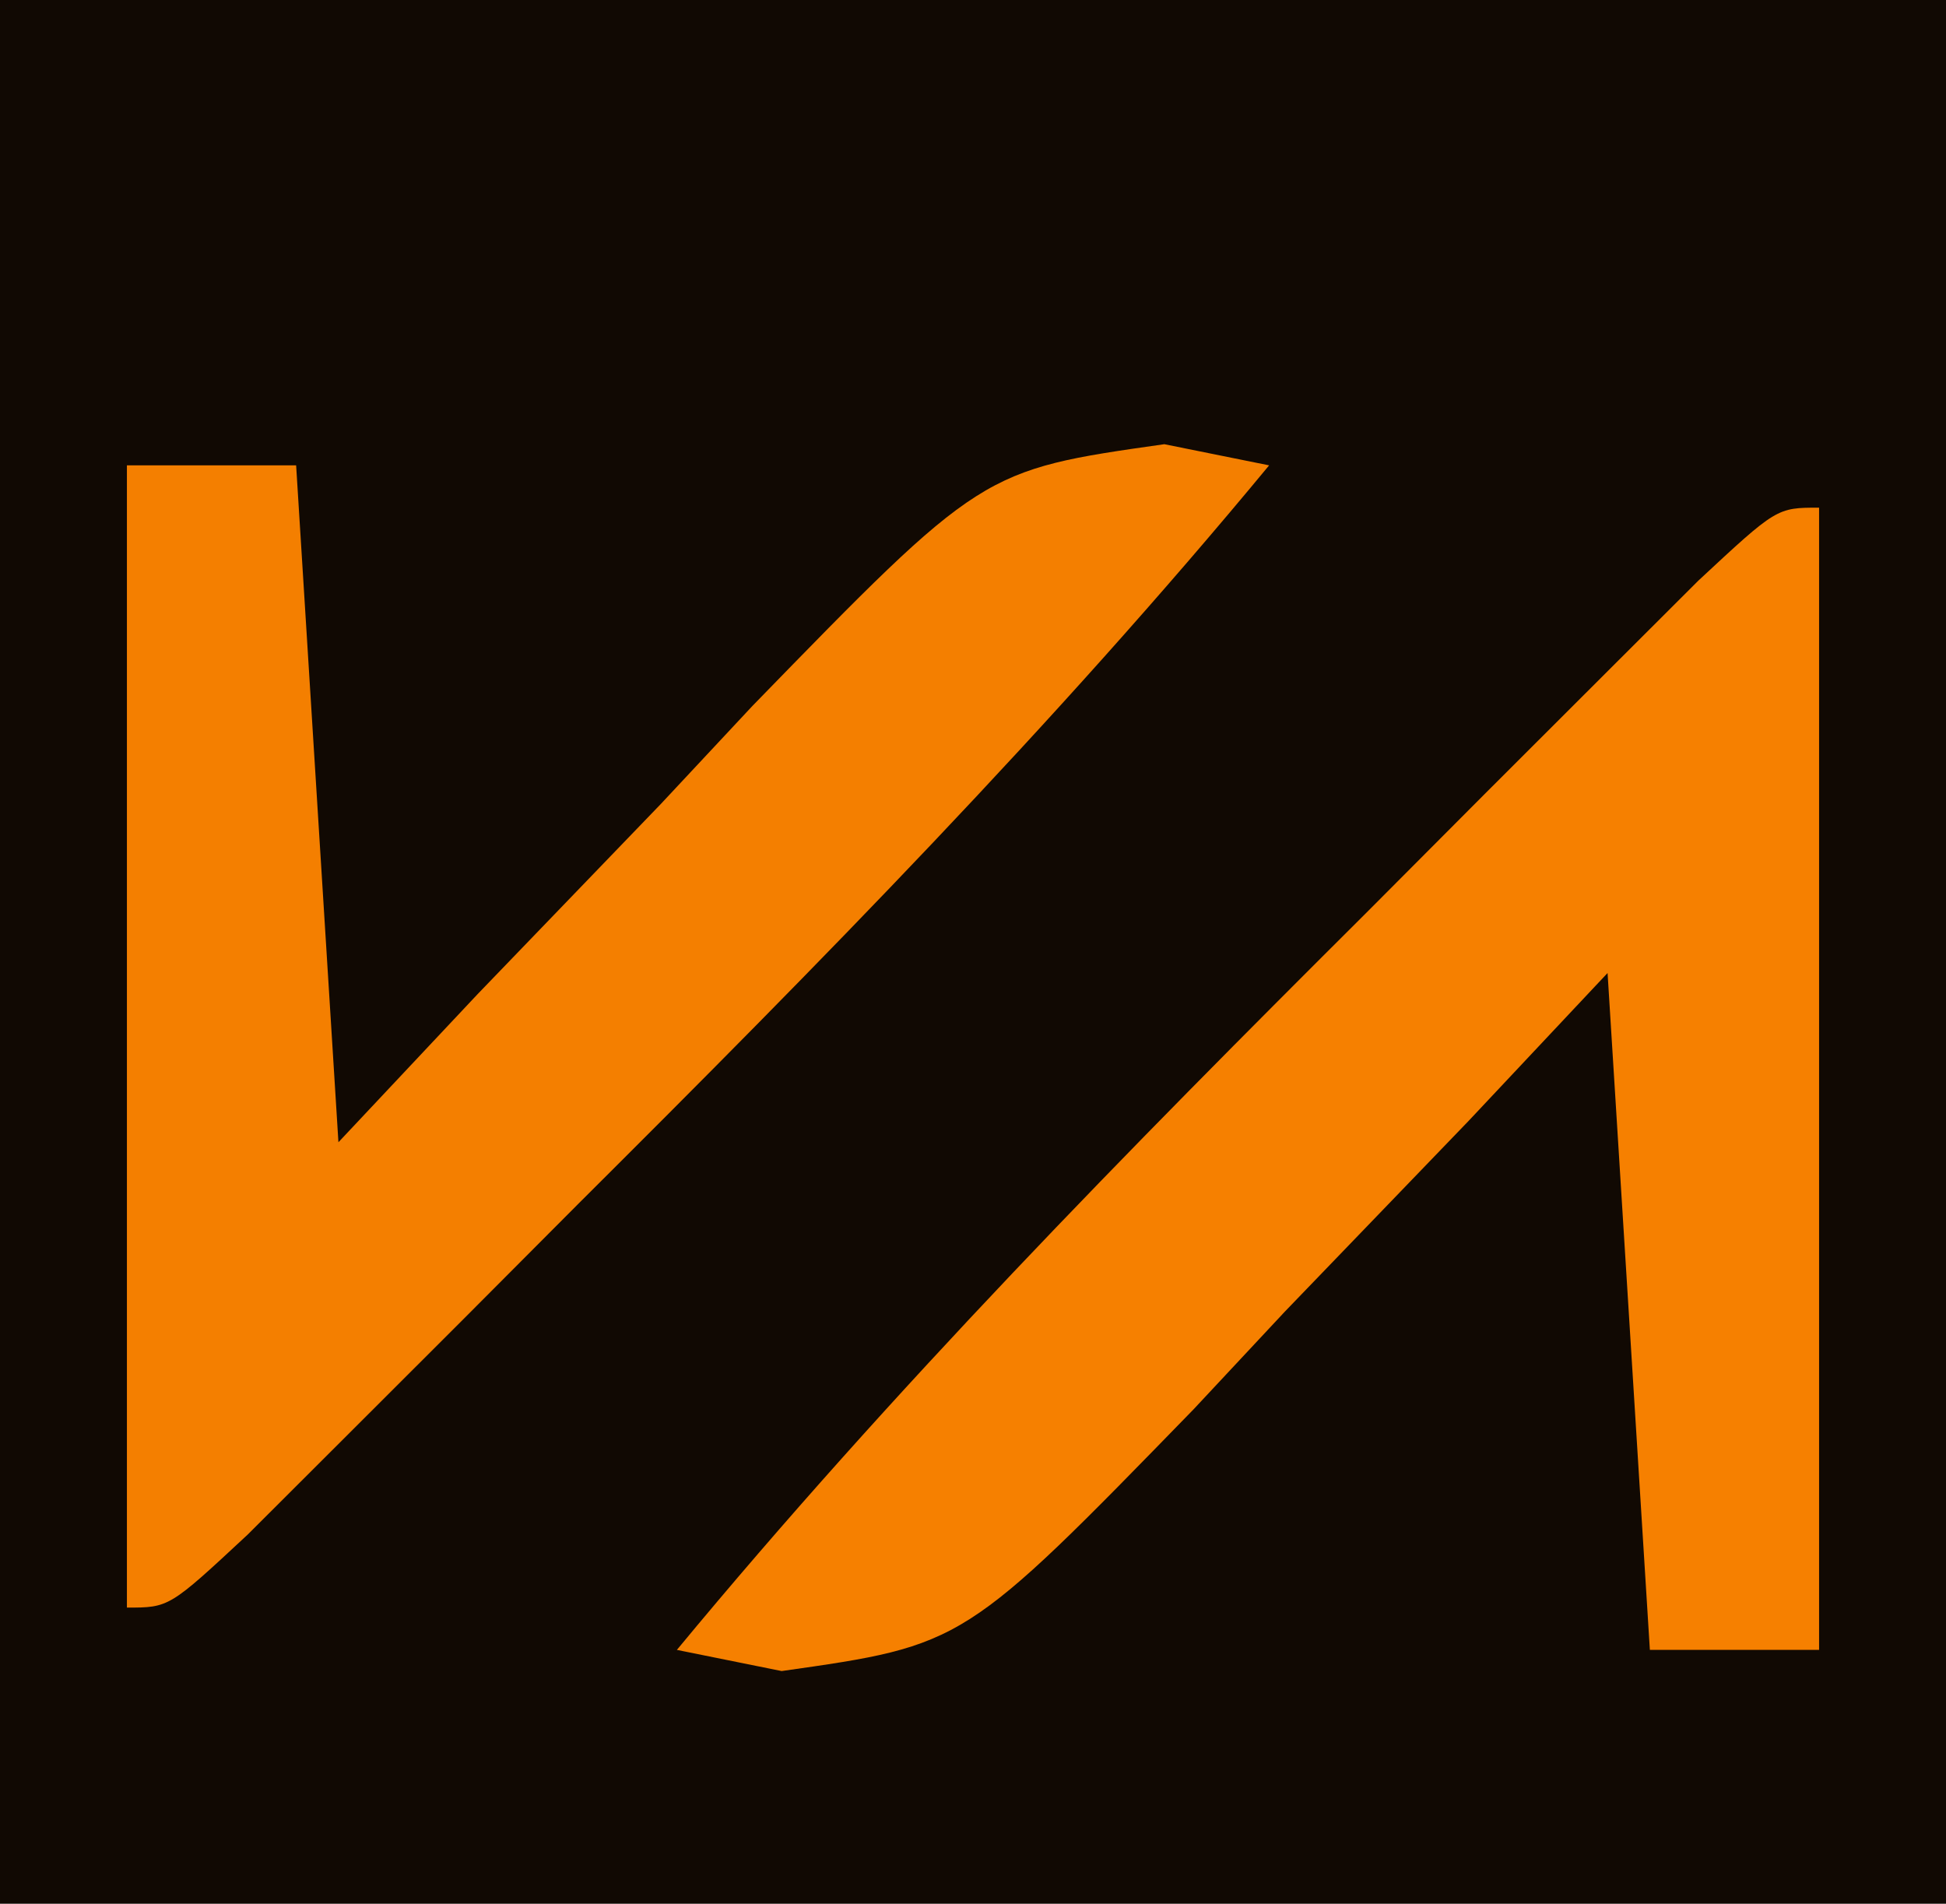 <?xml version="1.0" encoding="UTF-8"?>
<svg version="1.1" xmlns="http://www.w3.org/2000/svg" width="46" height="45">
<path d="M0 0 C15.18 0 30.36 0 46 0 C46 14.85 46 29.7 46 45 C30.82 45 15.64 45 0 45 C0 30.15 0 15.3 0 0 Z " fill="#110903" transform="translate(0,0)"/>
<path d="M0 0 C0 8.91 0 17.82 0 27 C-1.32 27 -2.64 27 -4 27 C-4.33 21.72 -4.66 16.44 -5 11 C-6.085 12.155 -7.171 13.31 -8.289 14.5 C-9.734 16.001 -11.179 17.501 -12.625 19 C-13.338 19.763 -14.051 20.526 -14.785 21.312 C-20.211 26.888 -20.211 26.888 -24.523 27.5 C-25.341 27.335 -26.158 27.17 -27 27 C-21.902 20.836 -16.353 15.204 -10.688 9.562 C-9.31 8.179 -9.31 8.179 -7.904 6.768 C-7.032 5.897 -6.16 5.026 -5.262 4.129 C-4.467 3.336 -3.673 2.542 -2.854 1.725 C-1 0 -1 0 0 0 Z " fill="#F68000" transform="translate(43,12)"/>
<path d="M0 0 C1.32 0 2.64 0 4 0 C4.33 5.28 4.66 10.56 5 16 C6.085 14.845 7.171 13.69 8.289 12.5 C9.734 10.999 11.179 9.499 12.625 8 C13.338 7.237 14.051 6.474 14.785 5.688 C20.211 0.112 20.211 0.112 24.523 -0.5 C25.341 -0.335 26.158 -0.17 27 0 C21.902 6.164 16.353 11.796 10.688 17.438 C9.31 18.821 9.31 18.821 7.904 20.232 C7.032 21.103 6.16 21.974 5.262 22.871 C4.467 23.664 3.673 24.458 2.854 25.275 C1 27 1 27 0 27 C0 18.09 0 9.18 0 0 Z " fill="#F47F00" transform="translate(3,11)"/>
</svg>
